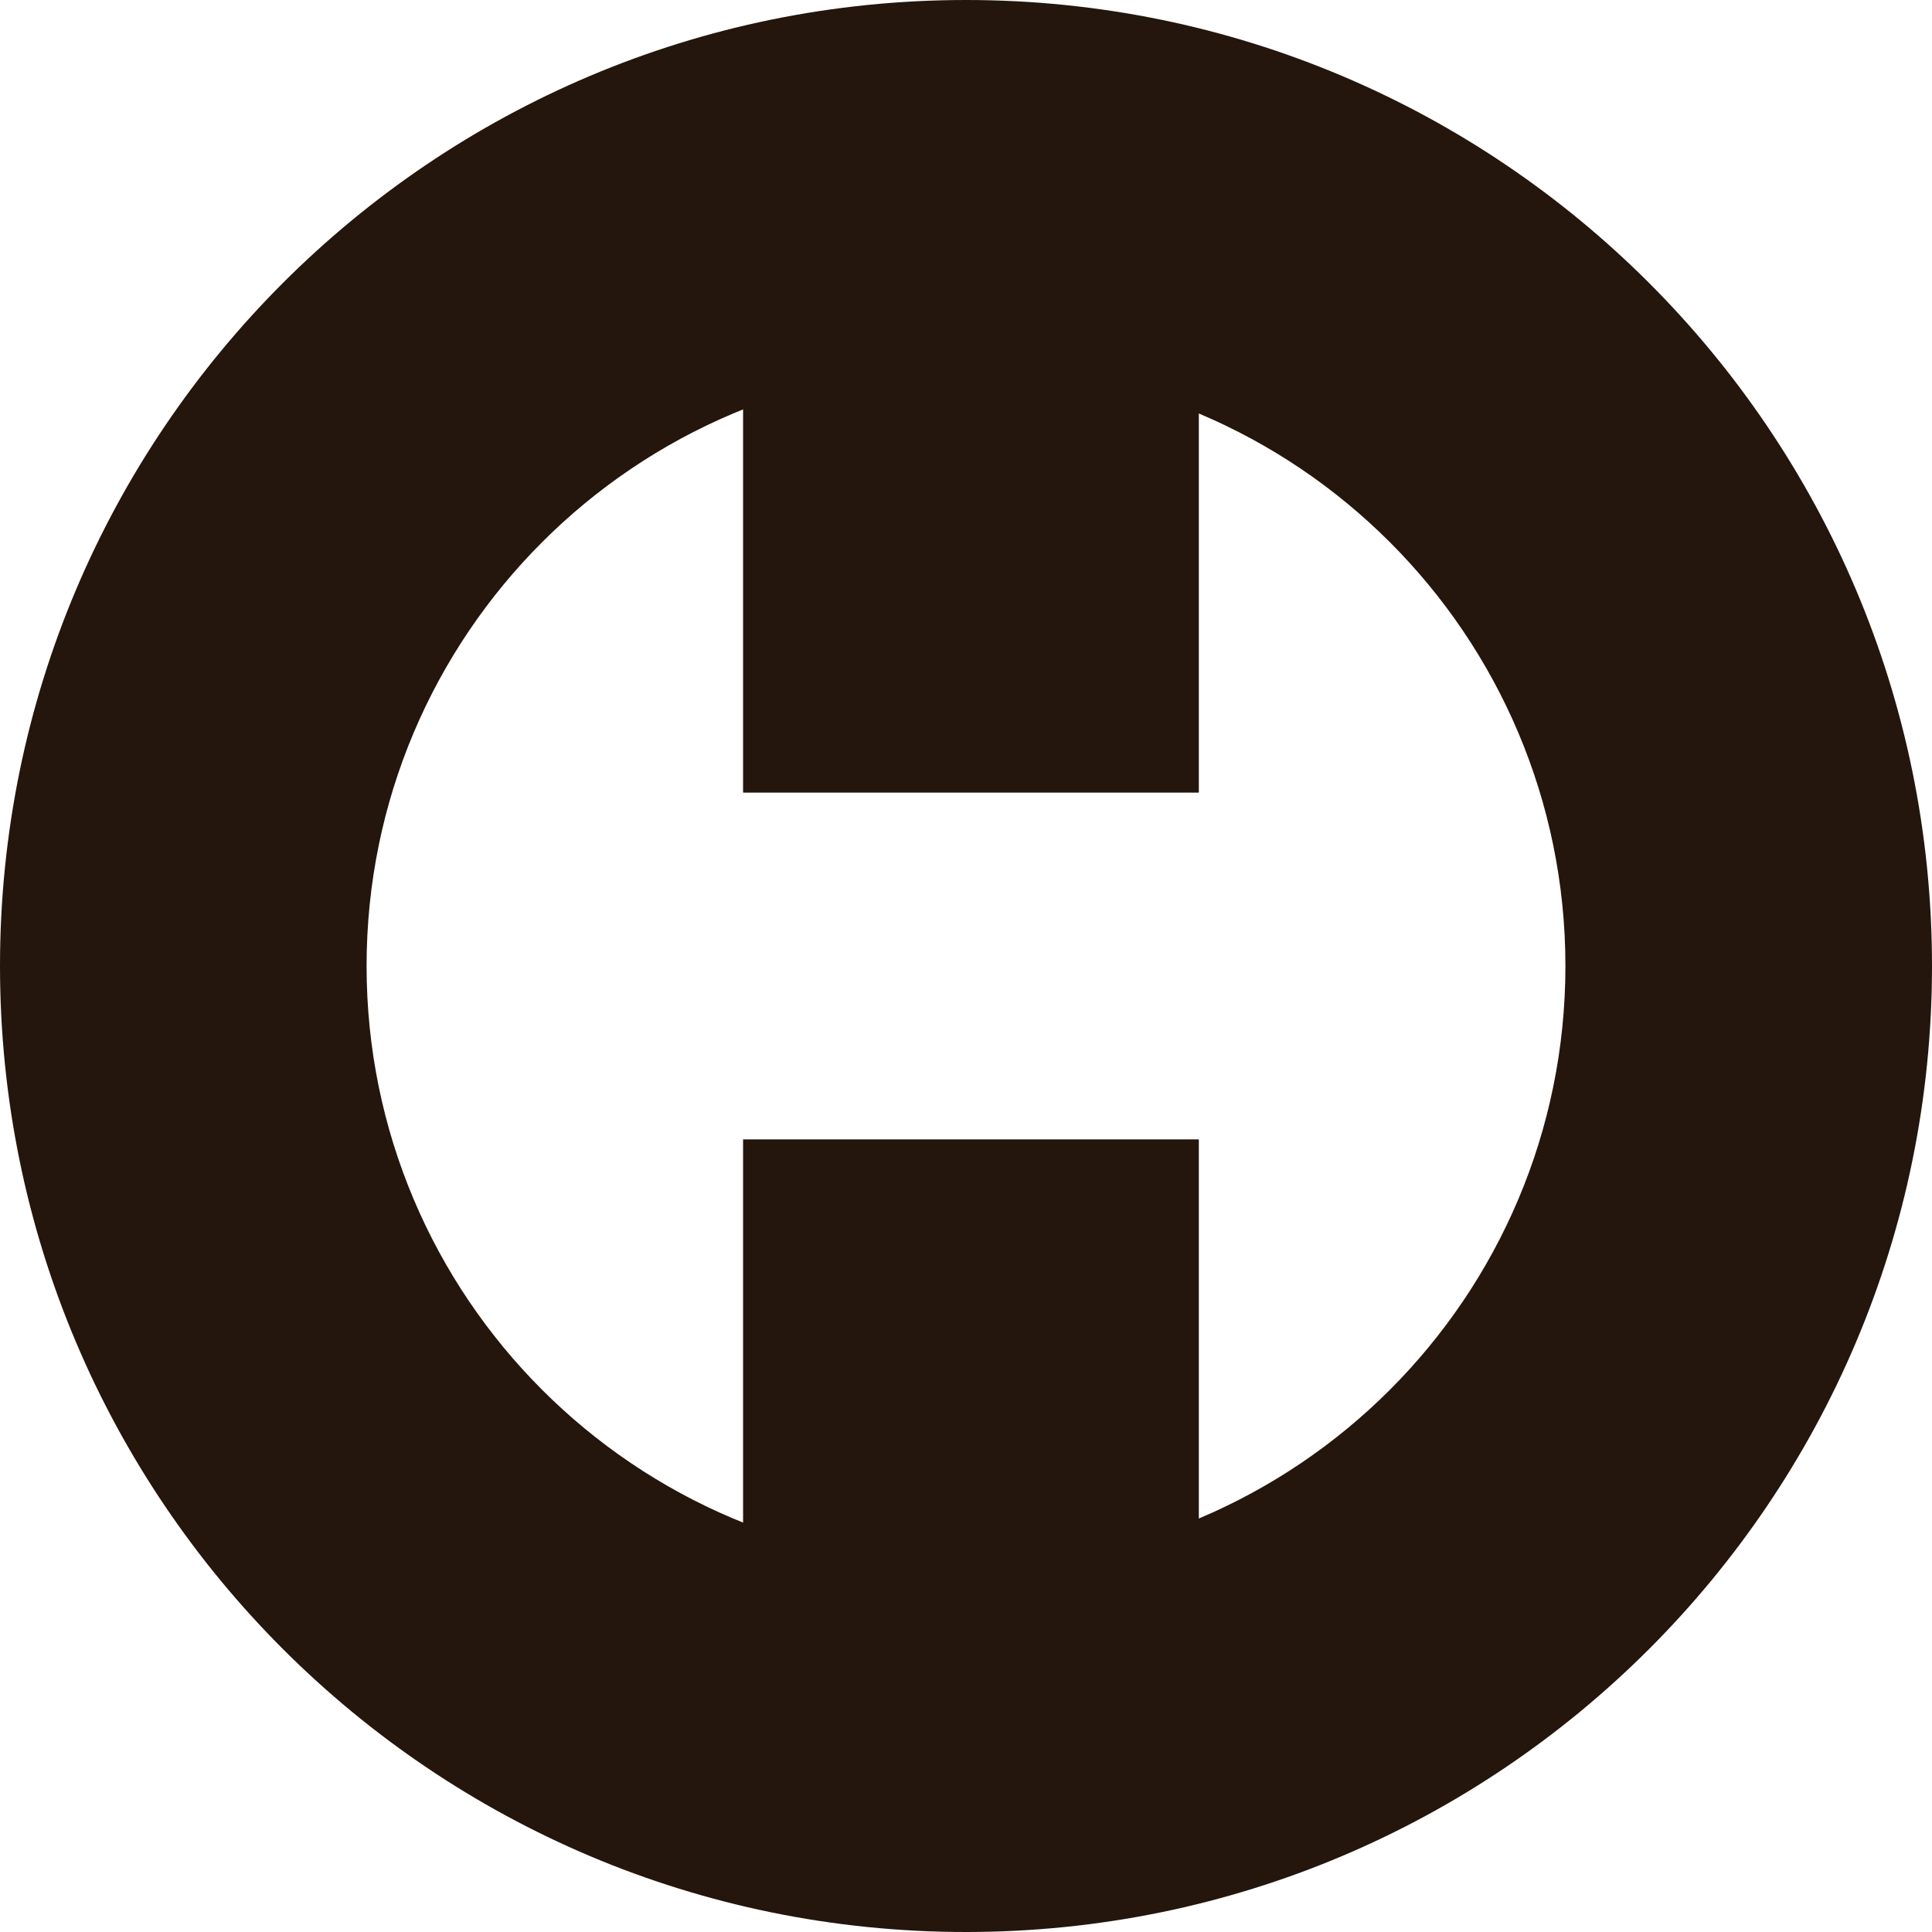 <svg width="195" height="195" viewBox="0 0 195 195" fill="none" xmlns="http://www.w3.org/2000/svg">
<path fill-rule="evenodd" clip-rule="evenodd" d="M97.5 195C151.348 195 195 151.348 195 97.5C195 43.652 151.348 0 97.5 0C43.652 0 0 43.652 0 97.5C0 151.348 43.652 195 97.5 195ZM97.5 158C130.913 158 158 130.913 158 97.5C158 64.087 130.913 37 97.5 37C64.087 37 37 64.087 37 97.5C37 130.913 64.087 158 97.5 158Z" fill="#24160C"/>
<path fill-rule="evenodd" clip-rule="evenodd" d="M121 26H75V80H121V26ZM121 115H75V171H121V115Z" fill="#24160C"/>
</svg>
